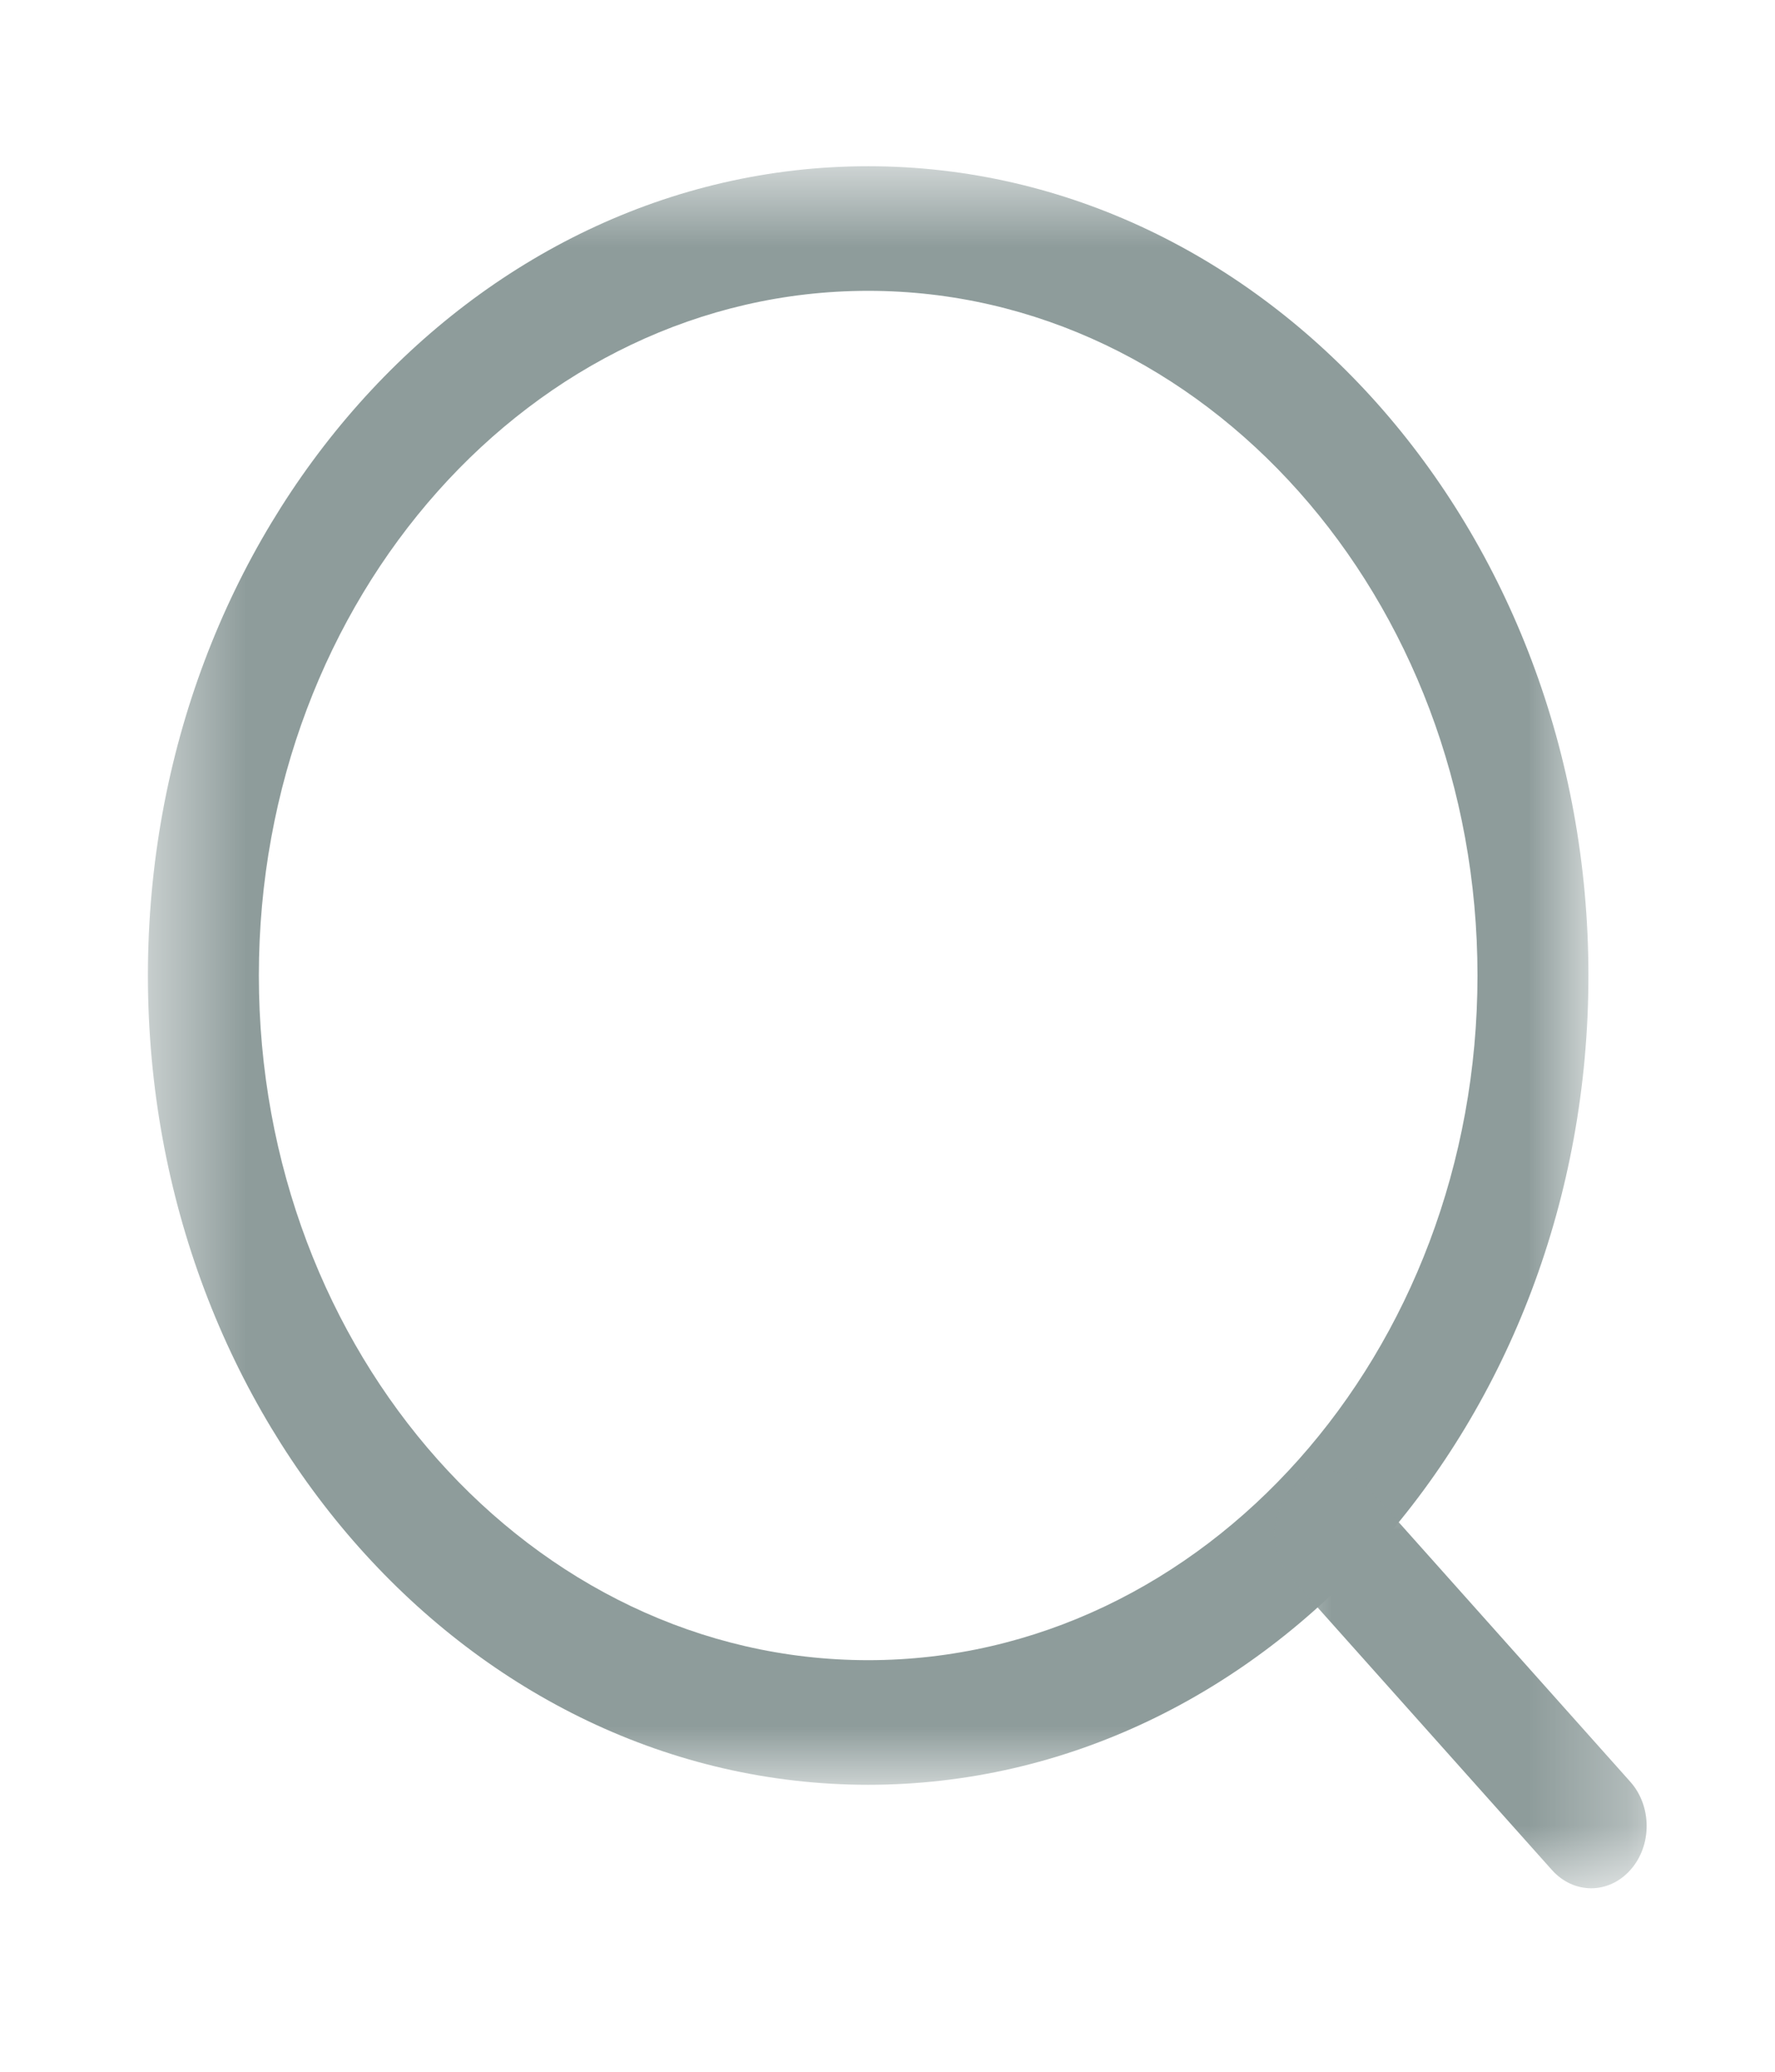 <svg width="18" height="21" viewBox="0 0 18 21" fill="none" xmlns="http://www.w3.org/2000/svg">
<mask id="mask0_0_14" style="mask-type:luminance" maskUnits="userSpaceOnUse" x="1" y="1" width="16" height="18">
<path fill-rule="evenodd" clip-rule="evenodd" d="M1.5 1.685H16.108V18.091H1.5V1.685Z" fill="white"/>
</mask>
<g mask="url(#mask0_0_14)">
<path fill-rule="evenodd" clip-rule="evenodd" d="M8.804 2.948C5.397 2.948 2.625 6.061 2.625 9.888C2.625 13.714 5.397 16.828 8.804 16.828C12.211 16.828 14.983 13.714 14.983 9.888C14.983 6.061 12.211 2.948 8.804 2.948ZM8.804 18.091C4.777 18.091 1.5 14.411 1.5 9.888C1.5 5.364 4.777 1.685 8.804 1.685C12.832 1.685 16.108 5.364 16.108 9.888C16.108 14.411 12.832 18.091 8.804 18.091Z" fill="#8E9C9B"/>
</g>
<mask id="mask1_0_14" style="mask-type:luminance" maskUnits="userSpaceOnUse" x="12" y="14" width="5" height="6">
<path fill-rule="evenodd" clip-rule="evenodd" d="M12.93 14.916H16.698V19.14H12.93V14.916Z" fill="white"/>
</mask>
<g mask="url(#mask1_0_14)">
<path fill-rule="evenodd" clip-rule="evenodd" d="M16.136 19.14C15.992 19.14 15.848 19.078 15.738 18.955L13.095 15.995C12.875 15.748 12.875 15.348 13.094 15.102C13.313 14.853 13.67 14.855 13.89 15.1L16.533 18.061C16.753 18.308 16.754 18.707 16.534 18.954C16.424 19.078 16.28 19.14 16.136 19.14Z" fill="#8E9C9B"/>
</g>
</svg>
